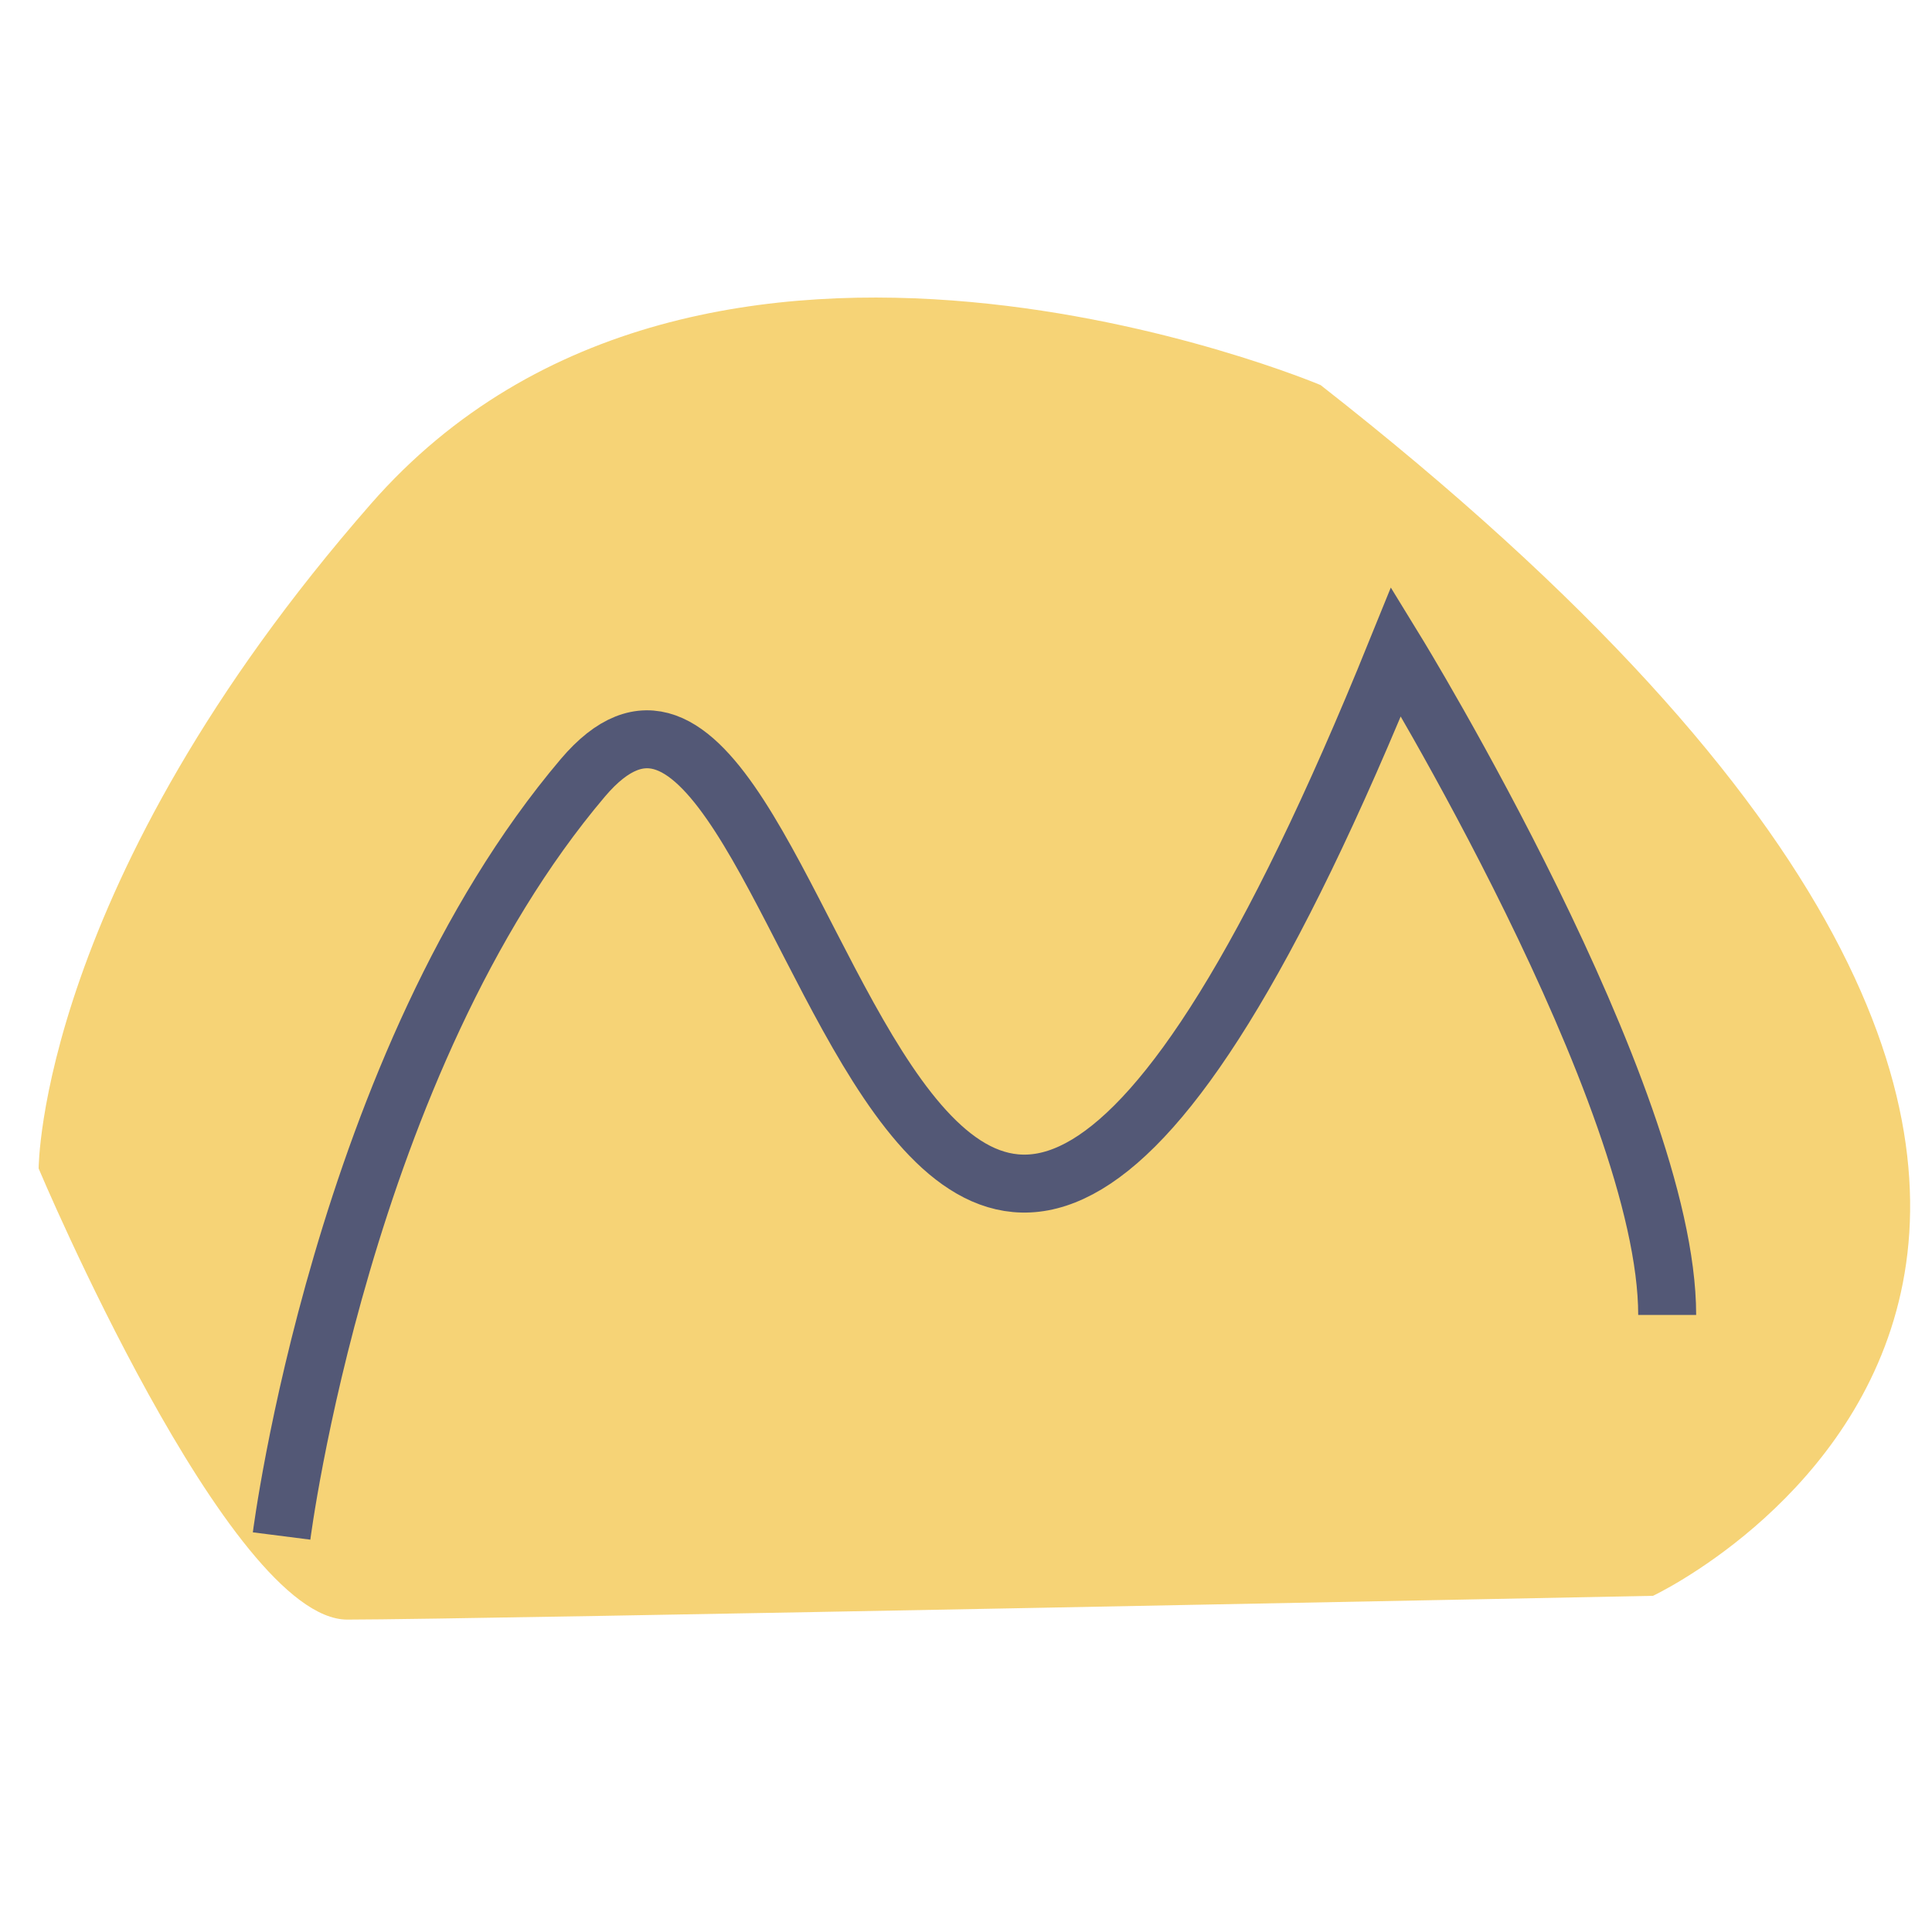 <?xml version="1.0" encoding="utf-8"?>
<!-- Generator: Adobe Illustrator 16.0.0, SVG Export Plug-In . SVG Version: 6.00 Build 0)  -->
<!DOCTYPE svg PUBLIC "-//W3C//DTD SVG 1.1//EN" "http://www.w3.org/Graphics/SVG/1.1/DTD/svg11.dtd">
<svg version="1.1" id="Layer_1" xmlns="http://www.w3.org/2000/svg" xmlns:xlink="http://www.w3.org/1999/xlink" x="0px" y="0px"
	 width="100px" height="100px" viewBox="0 0 100 100" enable-background="new 0 0 100 100" xml:space="preserve">
<g>
	<path fill="#F6D376" d="M85.559,82.599c0,0,39.319-18.432-17.204-62.667c0,0-31.946-13.518-49.152,6.143
		C2,45.736,2,60.482,2,60.482S11.833,83.83,17.975,83.83C24.12,83.83,85.559,82.599,85.559,82.599z"/>
	<path fill="none" stroke="#535876" stroke-width="3" stroke-miterlimit="10" d="M14.575,79.503c0,0,3.123-24.524,15.59-39.24
		c12.471-14.712,15.591,58.858,42.097-6.534c0,0,14.031,22.888,14.031,34.332"/>
</g>
</svg>
